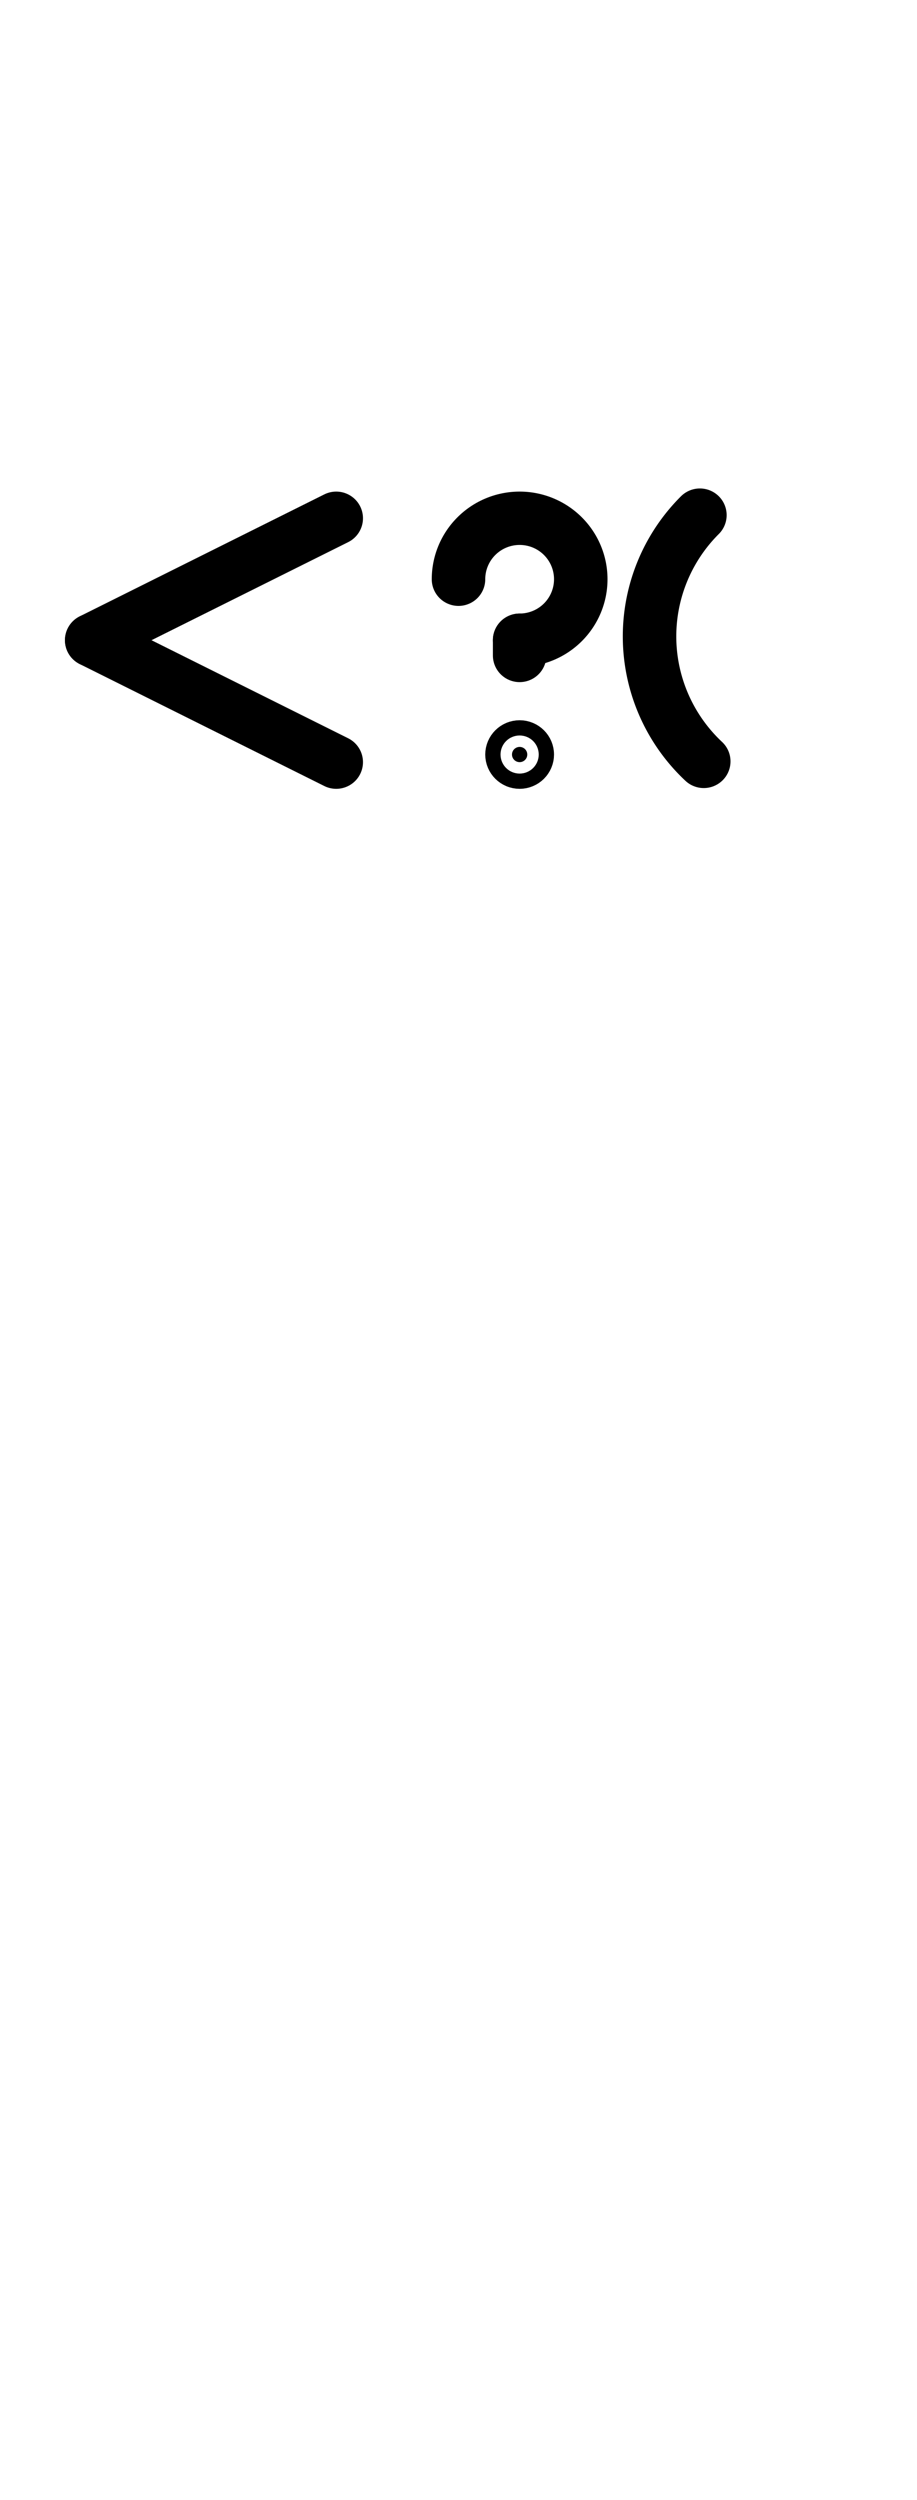 <?xml version="1.0" encoding="UTF-8" standalone="no"?>
<!DOCTYPE svg PUBLIC "-//W3C//DTD SVG 1.0//EN" "http://www.w3.org/TR/2001/REC-SVG-20010904/DTD/svg10.dtd">
<svg xmlns="http://www.w3.org/2000/svg" xmlns:xlink="http://www.w3.org/1999/xlink" fill-rule="evenodd" height="4.542in" preserveAspectRatio="none" stroke-linecap="round" viewBox="0 0 120 328" width="1.667in">
<style type="text/css">
.brush0 { fill: rgb(255,255,255); }
.pen0 { stroke: rgb(0,0,0); stroke-width: 1; stroke-linejoin: round; }
.font0 { font-size: 11px; font-family: "MS Sans Serif"; }
.pen1 { stroke: rgb(0,0,0); stroke-width: 7; stroke-linejoin: round; }
.brush1 { fill: none; }
.brush2 { fill: rgb(0,0,0); }
.font1 { font-weight: bold; font-size: 16px; font-family: System, sans-serif; }
</style>
<g>
<path class="pen1" d="M 68.0,84.0 A 8.0,8.0 0 1 0 60.0,76.0" fill="none"/>
<line class="pen1" fill="none" x1="68" x2="68" y1="84" y2="86"/>
<ellipse class="pen1 brush2" cx="68" cy="99" rx="1" ry="1"/>
<line class="pen1" fill="none" x1="44" x2="12" y1="68" y2="84"/>
<line class="pen1" fill="none" x1="12" x2="44" y1="84" y2="100"/>
<path class="pen1" d="M 91.59,67.59 A 22.5,22.5 0 0 0 92.095,99.899" fill="none"/>
</g>
</svg>
